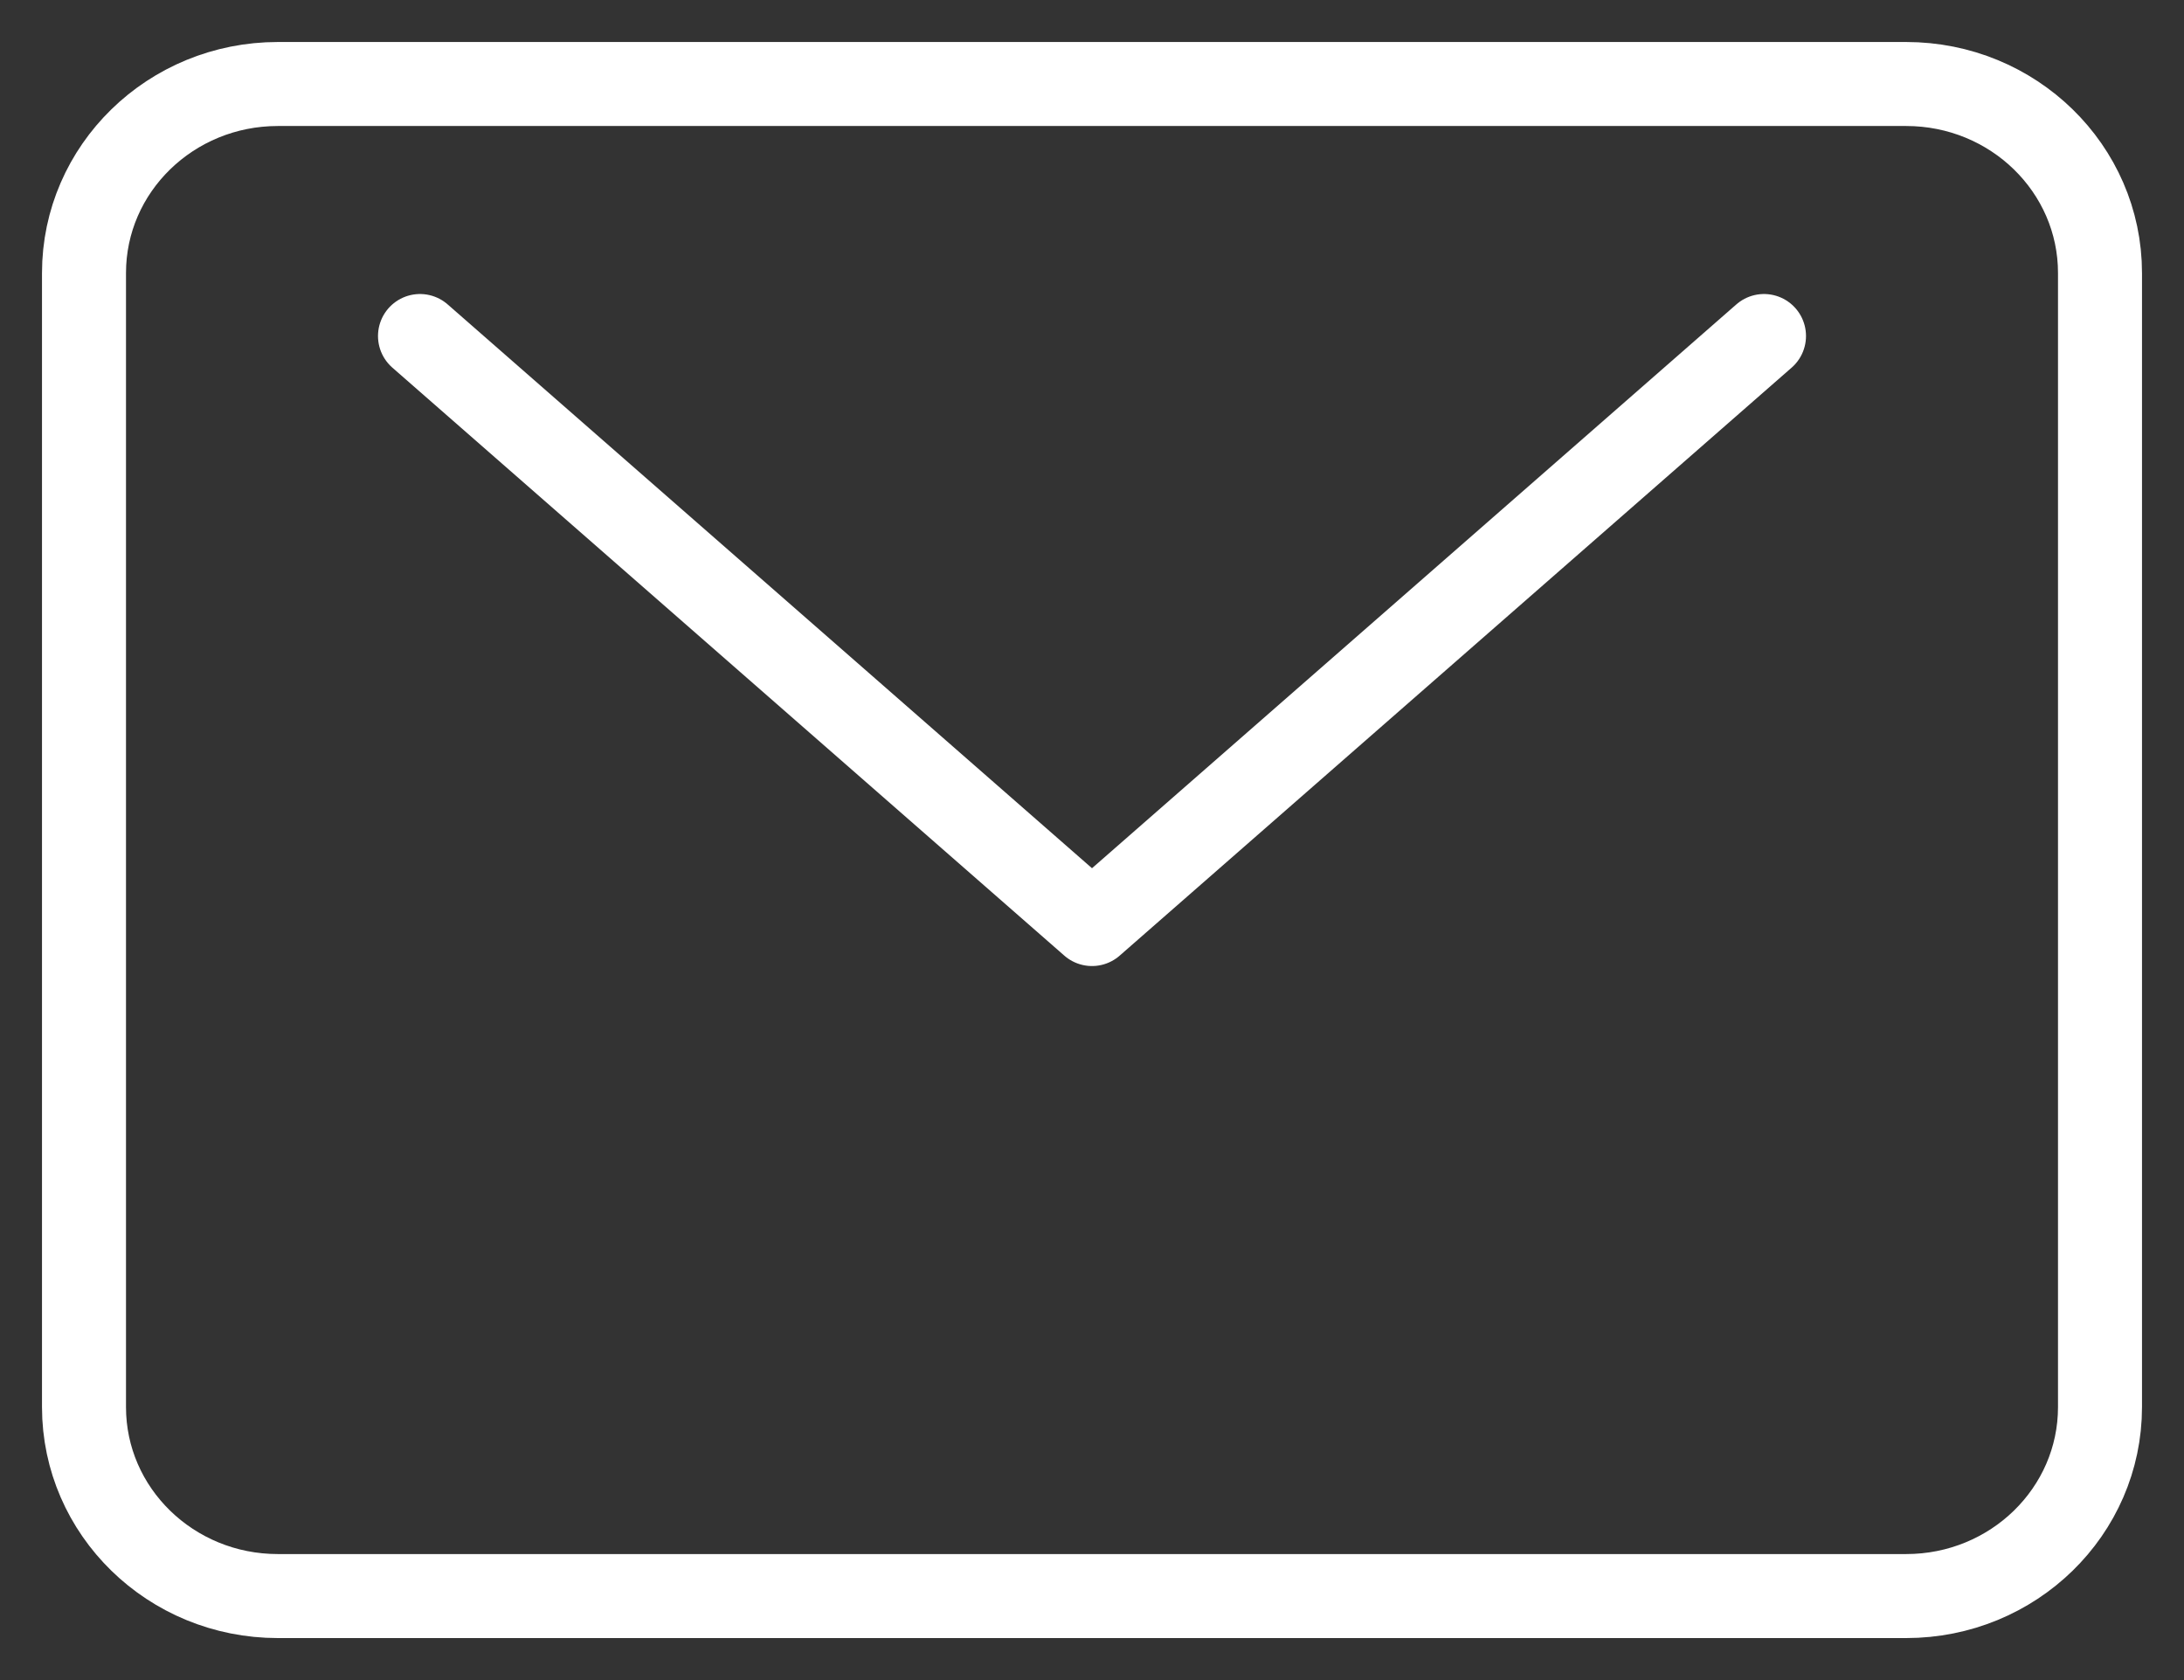<svg width="26" height="20" viewBox="0 0 26 20" fill="none" xmlns="http://www.w3.org/2000/svg">
<rect x="0" y="0" width="26" height="20" fill="#333333" stroke="none"/>
<path d="M22.692 1H3.308C2.033 1 1 2.007 1 3.25V16.75C1 17.993 2.033 19 3.308 19H22.692C23.967 19 25 17.993 25 16.75V3.25C25 2.007 23.967 1 22.692 1Z" stroke="white" stroke-linecap="round" stroke-linejoin="round"/>
<path d="M5 4L13 11L21 4" stroke="white" stroke-linecap="round" stroke-linejoin="round"/>
</svg>
